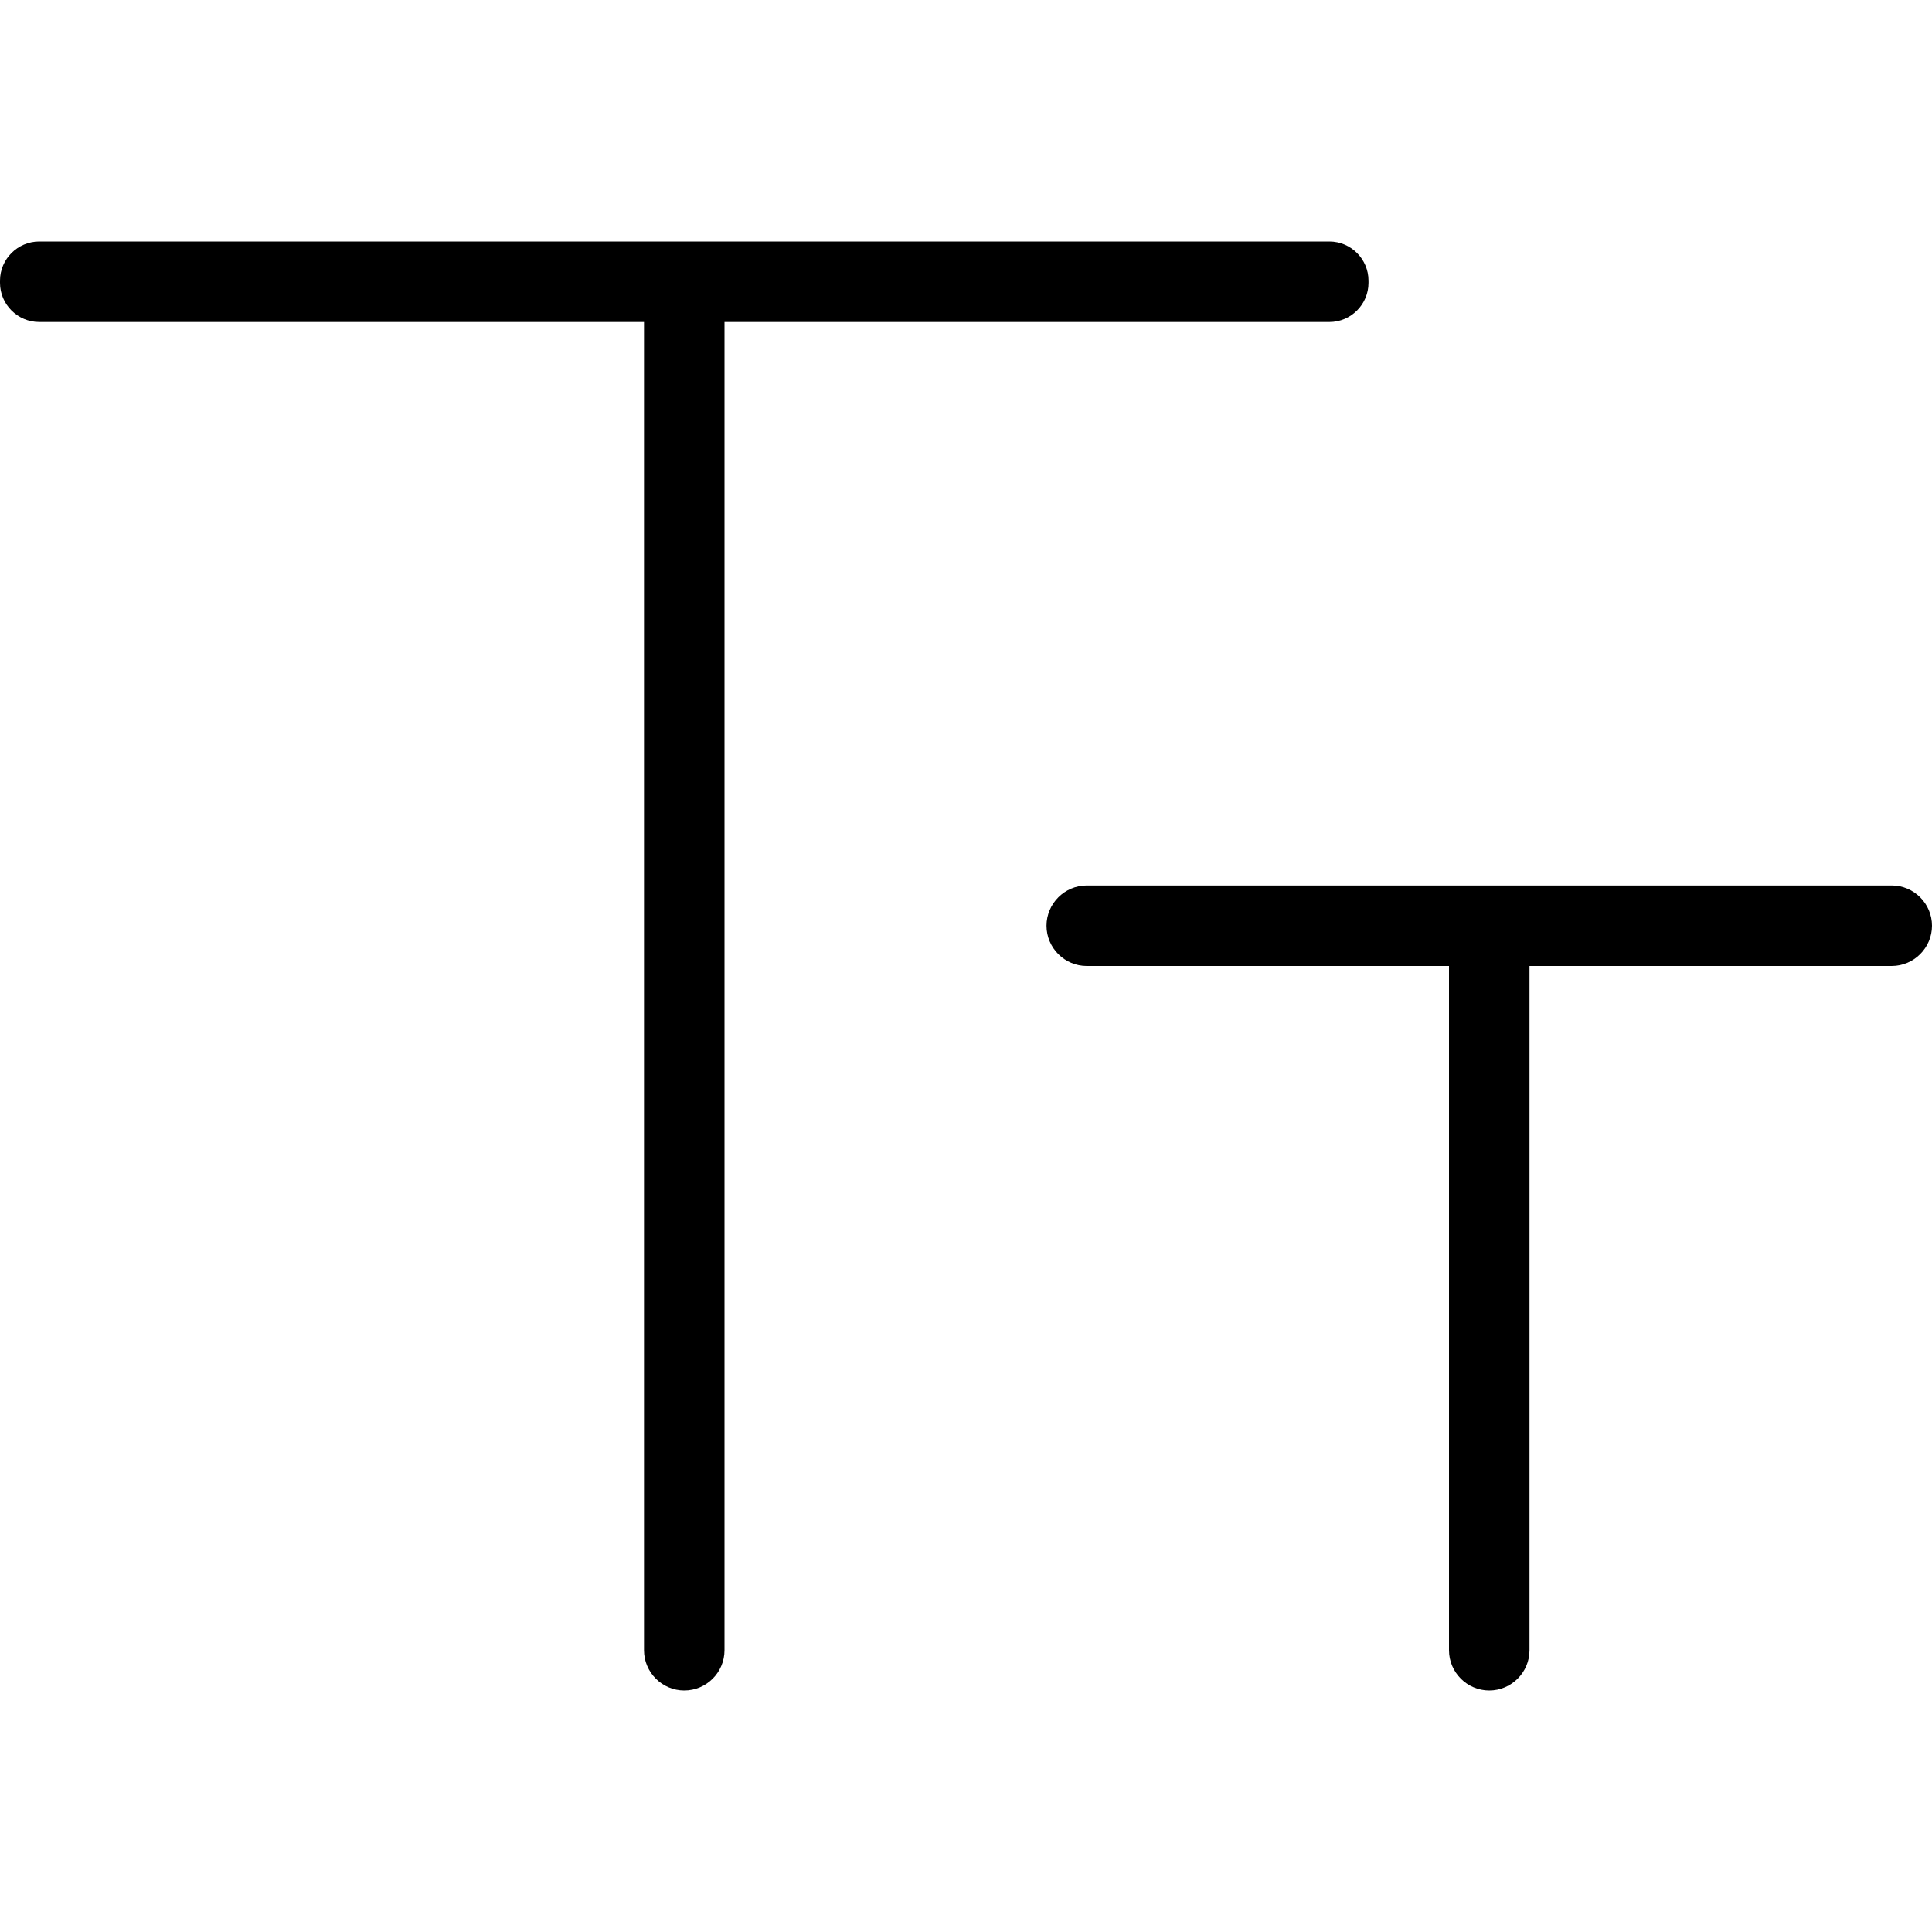 <svg width="24" height="24" viewBox="0 0 24 24" xmlns="http://www.w3.org/2000/svg"><title>chat/text-format_24</title><path d="M16.514 4l-7.514 0 0 16.5c0 .275-.224.5-.5.5-.275 0-.5-.225-.5-.5l0-16.5-7.513 0c-.268 0-.487-.219-.487-.486l0-.028c0-.267.219-.486.487-.486l16.027 0c.268 0 .486.219.486.486l0 .028c0 .267-.218.486-.486.486zM23.5 11c.275 0 .5.225.5.5 0 .275-.225.5-.5.5L19 12l0 8.5c0 .275-.225.5-.5.5-.275 0-.5-.225-.5-.5l0-8.5-4.5 0c-.275 0-.5-.225-.5-.5 0-.275.225-.5.5-.5l10 0z" fill-rule="evenodd"/></svg>
